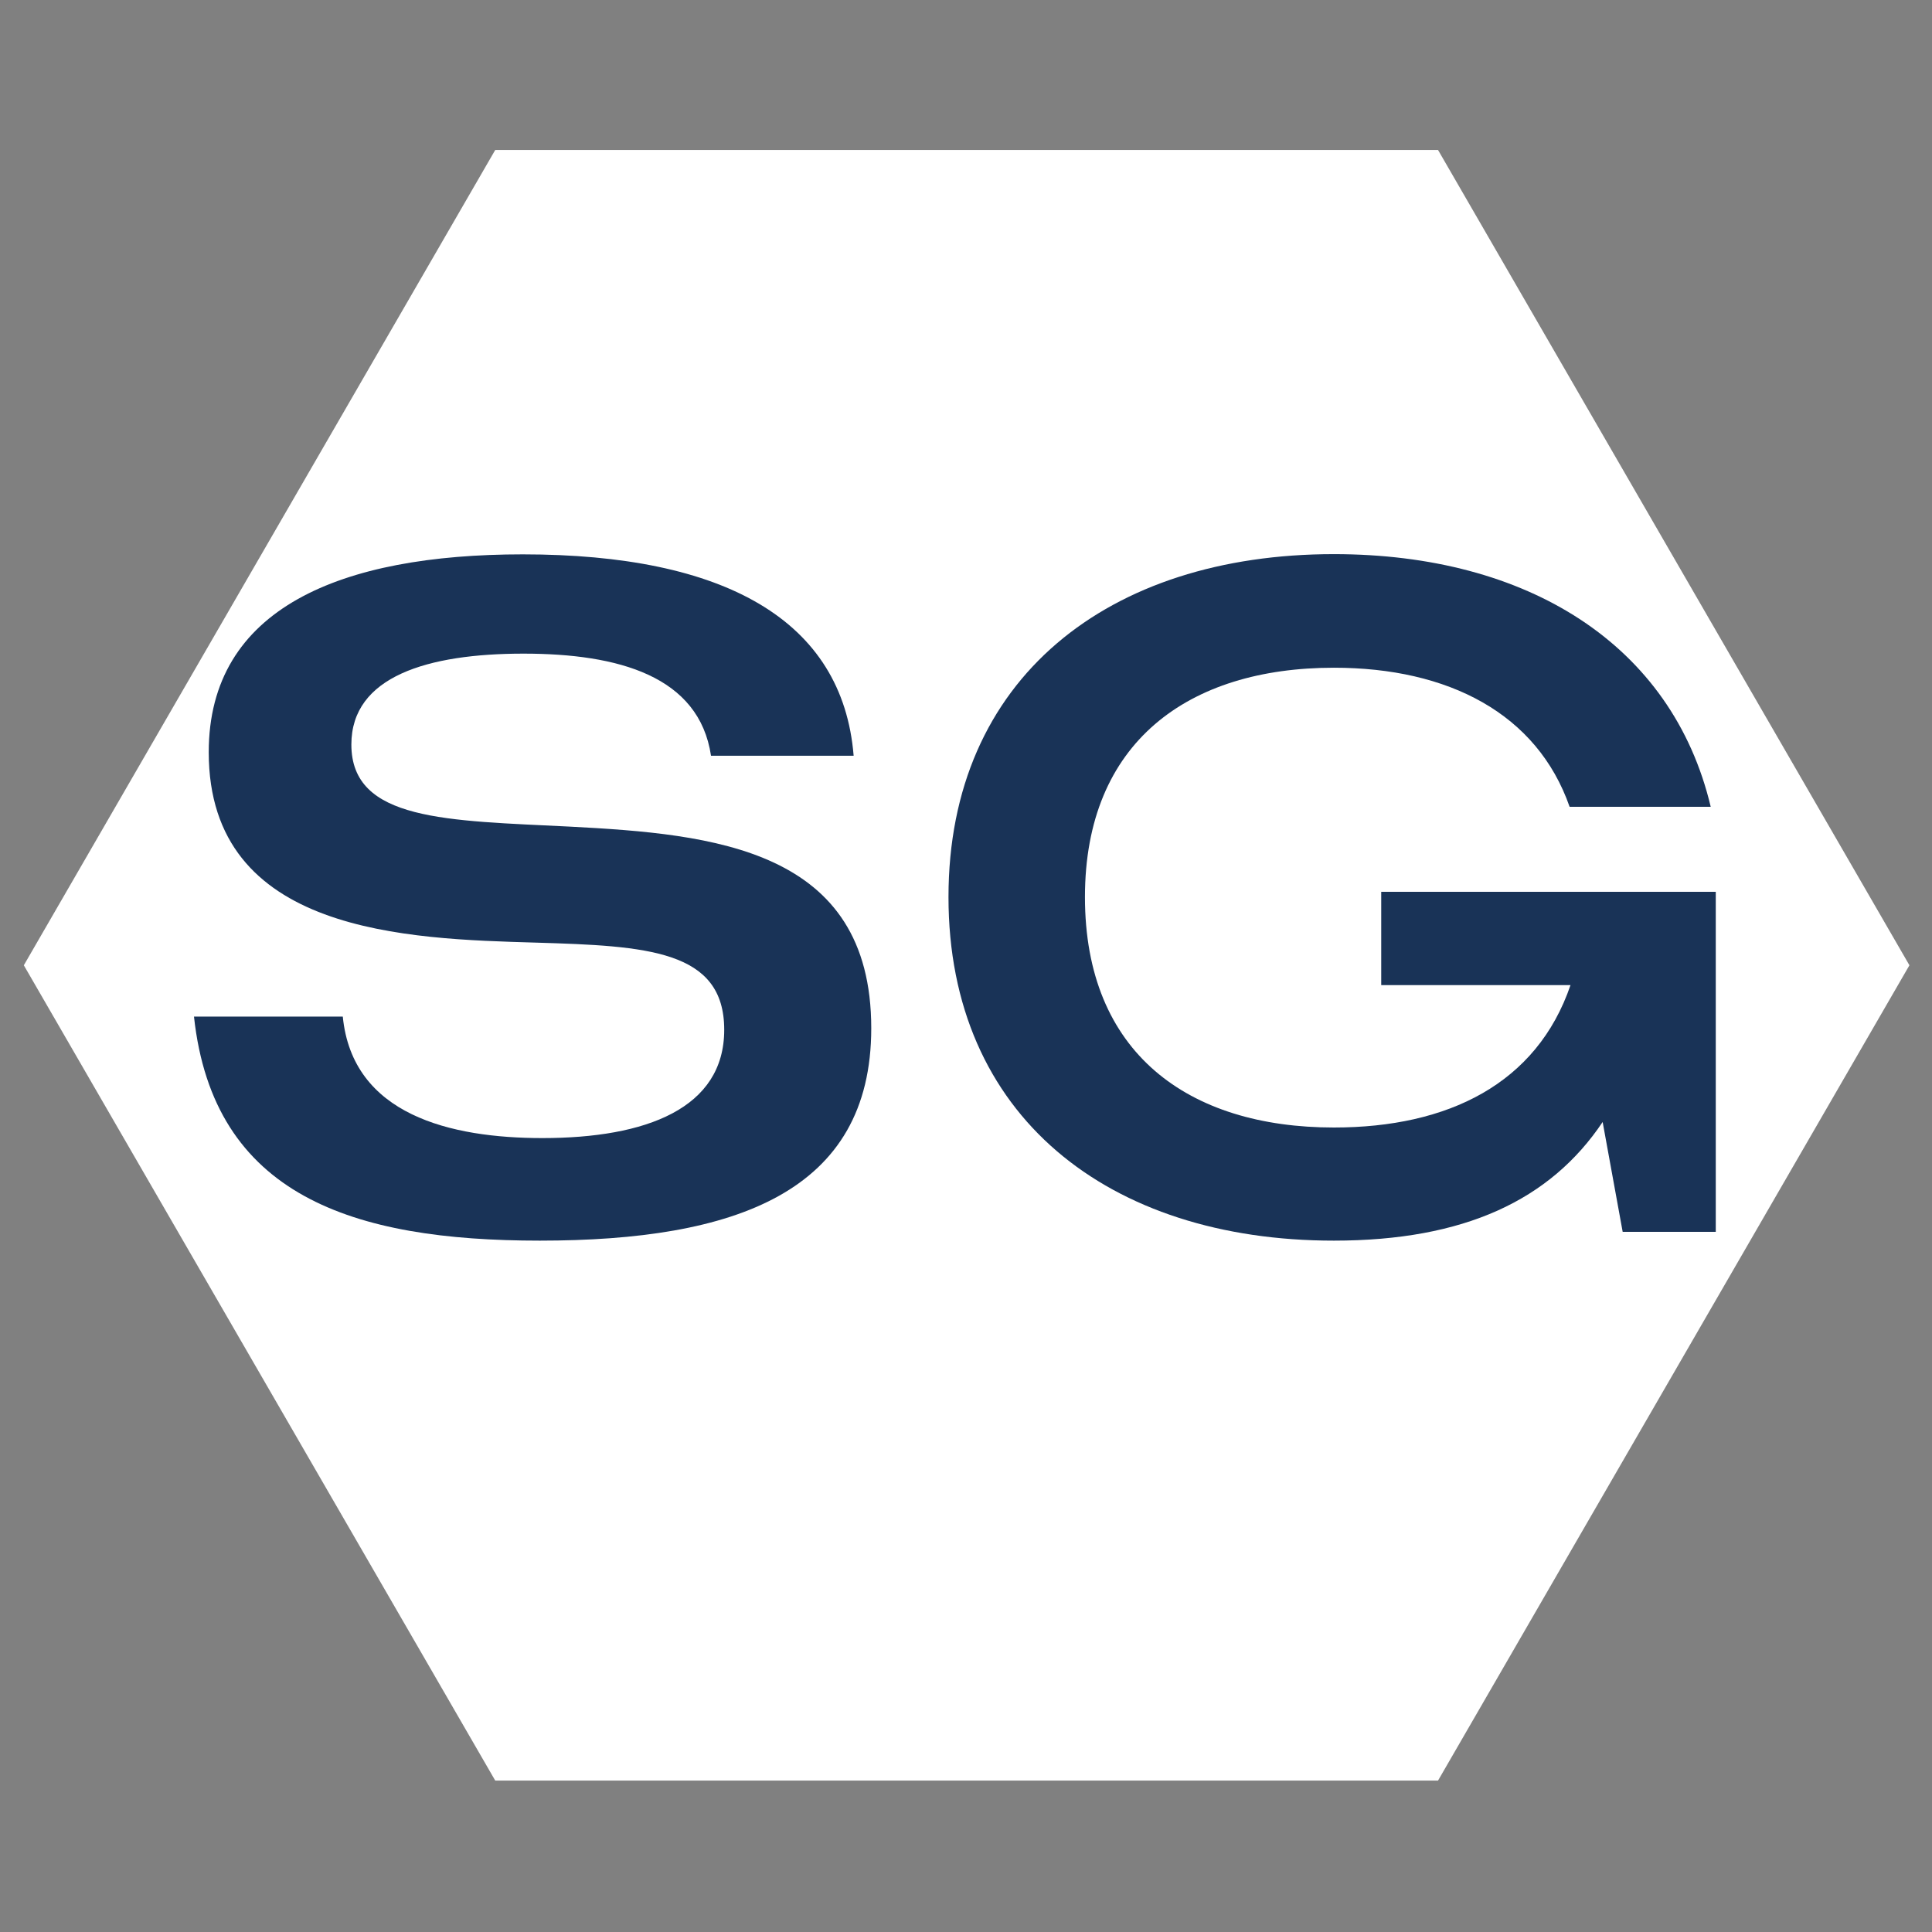 <?xml version="1.0" encoding="UTF-8"?>
<svg xmlns="http://www.w3.org/2000/svg" xmlns:xlink="http://www.w3.org/1999/xlink" width="375pt" height="375pt" viewBox="0 0 375 375" version="1.2">
<rect x="0" y="0" width="375" height="375" fill="#808080" stroke="none"/>
<defs>
<g>
<symbol overflow="visible" id="glyph0-0">
<path style="stroke:none;" d="M 74.379 1.707 C 112.316 1.707 138.719 -7.691 138.719 -39.52 C 138.719 -74.422 108 -77.199 80.273 -78.652 C 56.395 -79.848 37.809 -79.719 37.809 -94.586 C 37.809 -107.832 52.676 -112.23 71.219 -112.23 C 89.633 -112.23 105.309 -107.875 107.617 -92.406 L 135.301 -92.406 C 133.164 -118.727 110.266 -131.5 71.09 -131.5 C 35.844 -131.5 10.125 -121.117 10.125 -93.09 C 10.125 -57.805 48.832 -56.863 73.652 -56.137 C 95.141 -55.496 110.18 -54.727 110.18 -39.219 C 110.18 -23.969 95.059 -18.199 74.891 -18.199 C 57.078 -18.199 38.023 -22.684 36.145 -41.781 L 7.262 -41.781 C 11.023 -7.008 38.066 1.707 74.379 1.707 Z M 74.379 1.707 "/>
</symbol>
<symbol overflow="visible" id="glyph0-1">
<path style="stroke:none;" d="M 91.297 -66.004 L 91.297 -47.891 L 128.039 -47.891 C 121.5 -28.754 104.285 -20.25 82.113 -20.25 C 53.871 -20.25 33.793 -34.691 33.793 -64.98 C 33.793 -95.059 53.871 -109.496 82.113 -109.496 C 104.328 -109.496 121.543 -100.609 127.867 -82.496 L 155.254 -82.496 C 147.777 -114.027 119.664 -131.543 82.113 -131.543 C 38.406 -131.543 7.305 -107.488 7.305 -64.98 C 7.305 -22.43 38.406 1.707 82.113 1.707 C 107.402 1.707 124.109 -6.152 134.277 -21.32 L 138.164 0 L 156.234 0 L 156.234 -66.004 Z M 91.297 -66.004 "/>
</symbol>
</g>
</defs>
<g id="surface1">
<path style=" stroke:none;fill-rule:nonzero;fill:rgb(100%,100%,100%);fill-opacity:1;" d="M 279.121 29.109 L 96.125 29.109 L 4.625 187.359 L 96.125 345.609 L 279.121 345.609 L 370.617 187.359 Z M 279.121 29.109 "/>
<g style="fill:rgb(9.799%,20%,34.119%);fill-opacity:1;">
  <use xlink:href="#glyph0-0" x="30.391" y="239.1"/>
</g>
<g style="fill:rgb(9.799%,20%,34.119%);fill-opacity:1;">
  <use xlink:href="#glyph0-1" x="176.796" y="239.1"/>
</g>
</g>
</svg>
